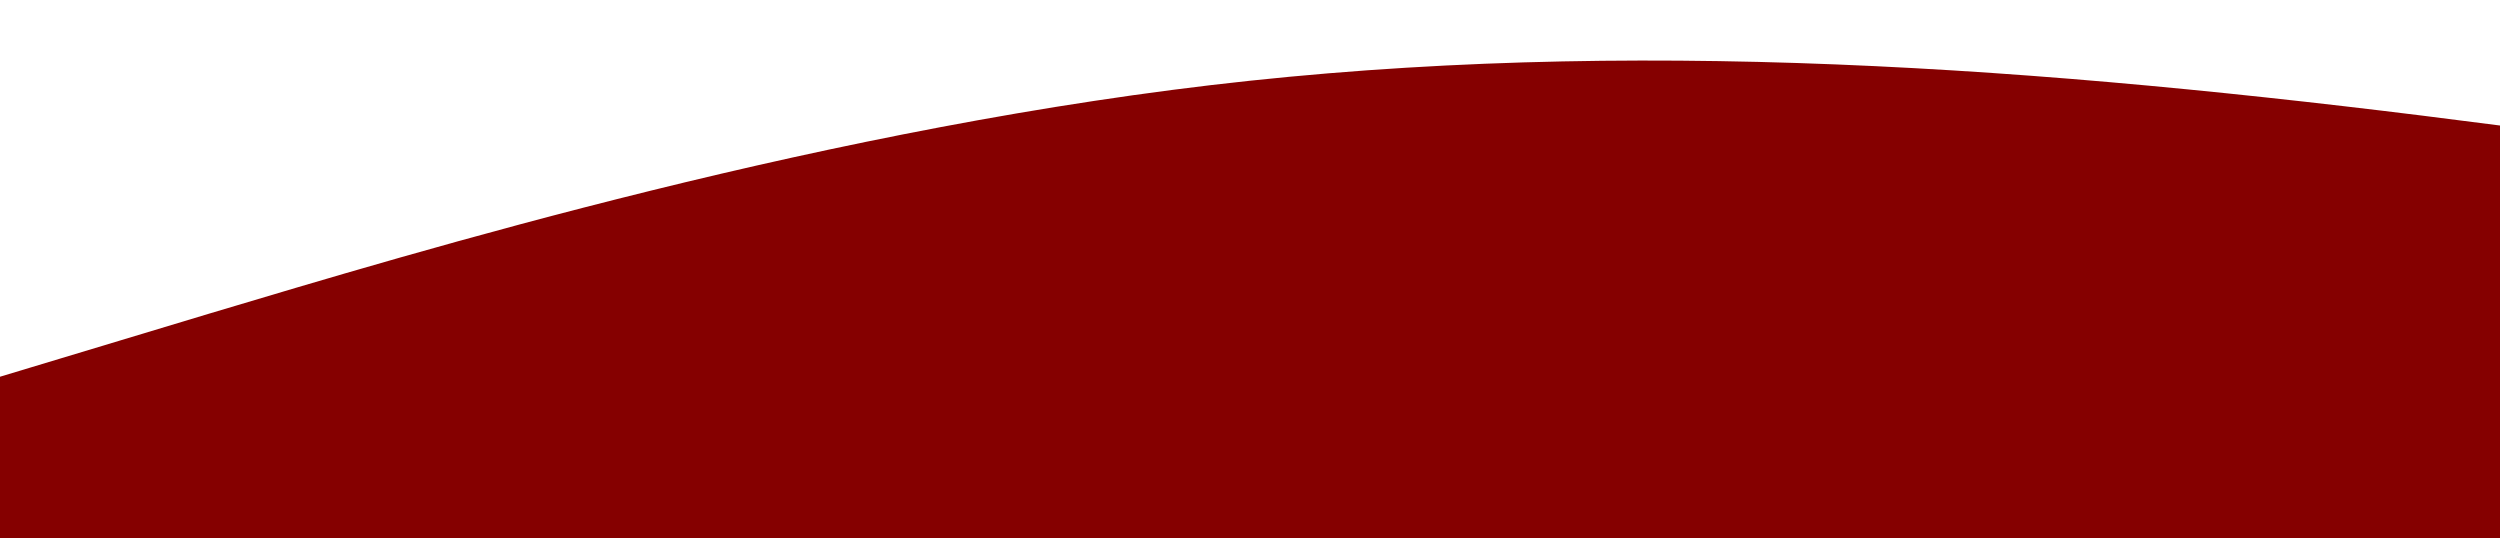 <?xml version="1.0" standalone="no"?>
<svg xmlns:xlink="http://www.w3.org/1999/xlink" id="wave" style="transform:rotate(180deg); transition: 0.3s" viewBox="0 0 1440 310" version="1.1" xmlns="http://www.w3.org/2000/svg"><defs><linearGradient id="sw-gradient-0" x1="0" x2="0" y1="1" y2="0"><stop stop-color="rgba(133, 0, 0, 1)" offset="0%"/><stop stop-color="rgba(133, 0, 0, 1)" offset="100%"/></linearGradient></defs><path style="transform:translate(0, 0px); opacity:1" fill="url(#sw-gradient-0)" d="M0,217L120,180.8C240,145,480,72,720,46.5C960,21,1200,41,1440,72.3C1680,103,1920,145,2160,170.5C2400,196,2640,207,2880,211.8C3120,217,3360,217,3600,180.8C3840,145,4080,72,4320,46.5C4560,21,4800,41,5040,72.3C5280,103,5520,145,5760,175.7C6000,207,6240,227,6480,227.3C6720,227,6960,207,7200,206.7C7440,207,7680,227,7920,196.3C8160,165,8400,83,8640,67.2C8880,52,9120,103,9360,113.7C9600,124,9840,93,10080,98.2C10320,103,10560,145,10800,149.8C11040,155,11280,124,11520,124C11760,124,12000,155,12240,155C12480,155,12720,124,12960,129.2C13200,134,13440,176,13680,165.3C13920,155,14160,93,14400,77.5C14640,62,14880,93,15120,108.5C15360,124,15600,124,15840,134.3C16080,145,16320,165,16560,160.2C16800,155,17040,124,17160,108.5L17280,93L17280,310L17160,310C17040,310,16800,310,16560,310C16320,310,16080,310,15840,310C15600,310,15360,310,15120,310C14880,310,14640,310,14400,310C14160,310,13920,310,13680,310C13440,310,13200,310,12960,310C12720,310,12480,310,12240,310C12000,310,11760,310,11520,310C11280,310,11040,310,10800,310C10560,310,10320,310,10080,310C9840,310,9600,310,9360,310C9120,310,8880,310,8640,310C8400,310,8160,310,7920,310C7680,310,7440,310,7200,310C6960,310,6720,310,6480,310C6240,310,6000,310,5760,310C5520,310,5280,310,5040,310C4800,310,4560,310,4320,310C4080,310,3840,310,3600,310C3360,310,3120,310,2880,310C2640,310,2400,310,2160,310C1920,310,1680,310,1440,310C1200,310,960,310,720,310C480,310,240,310,120,310L0,310Z"/></svg>